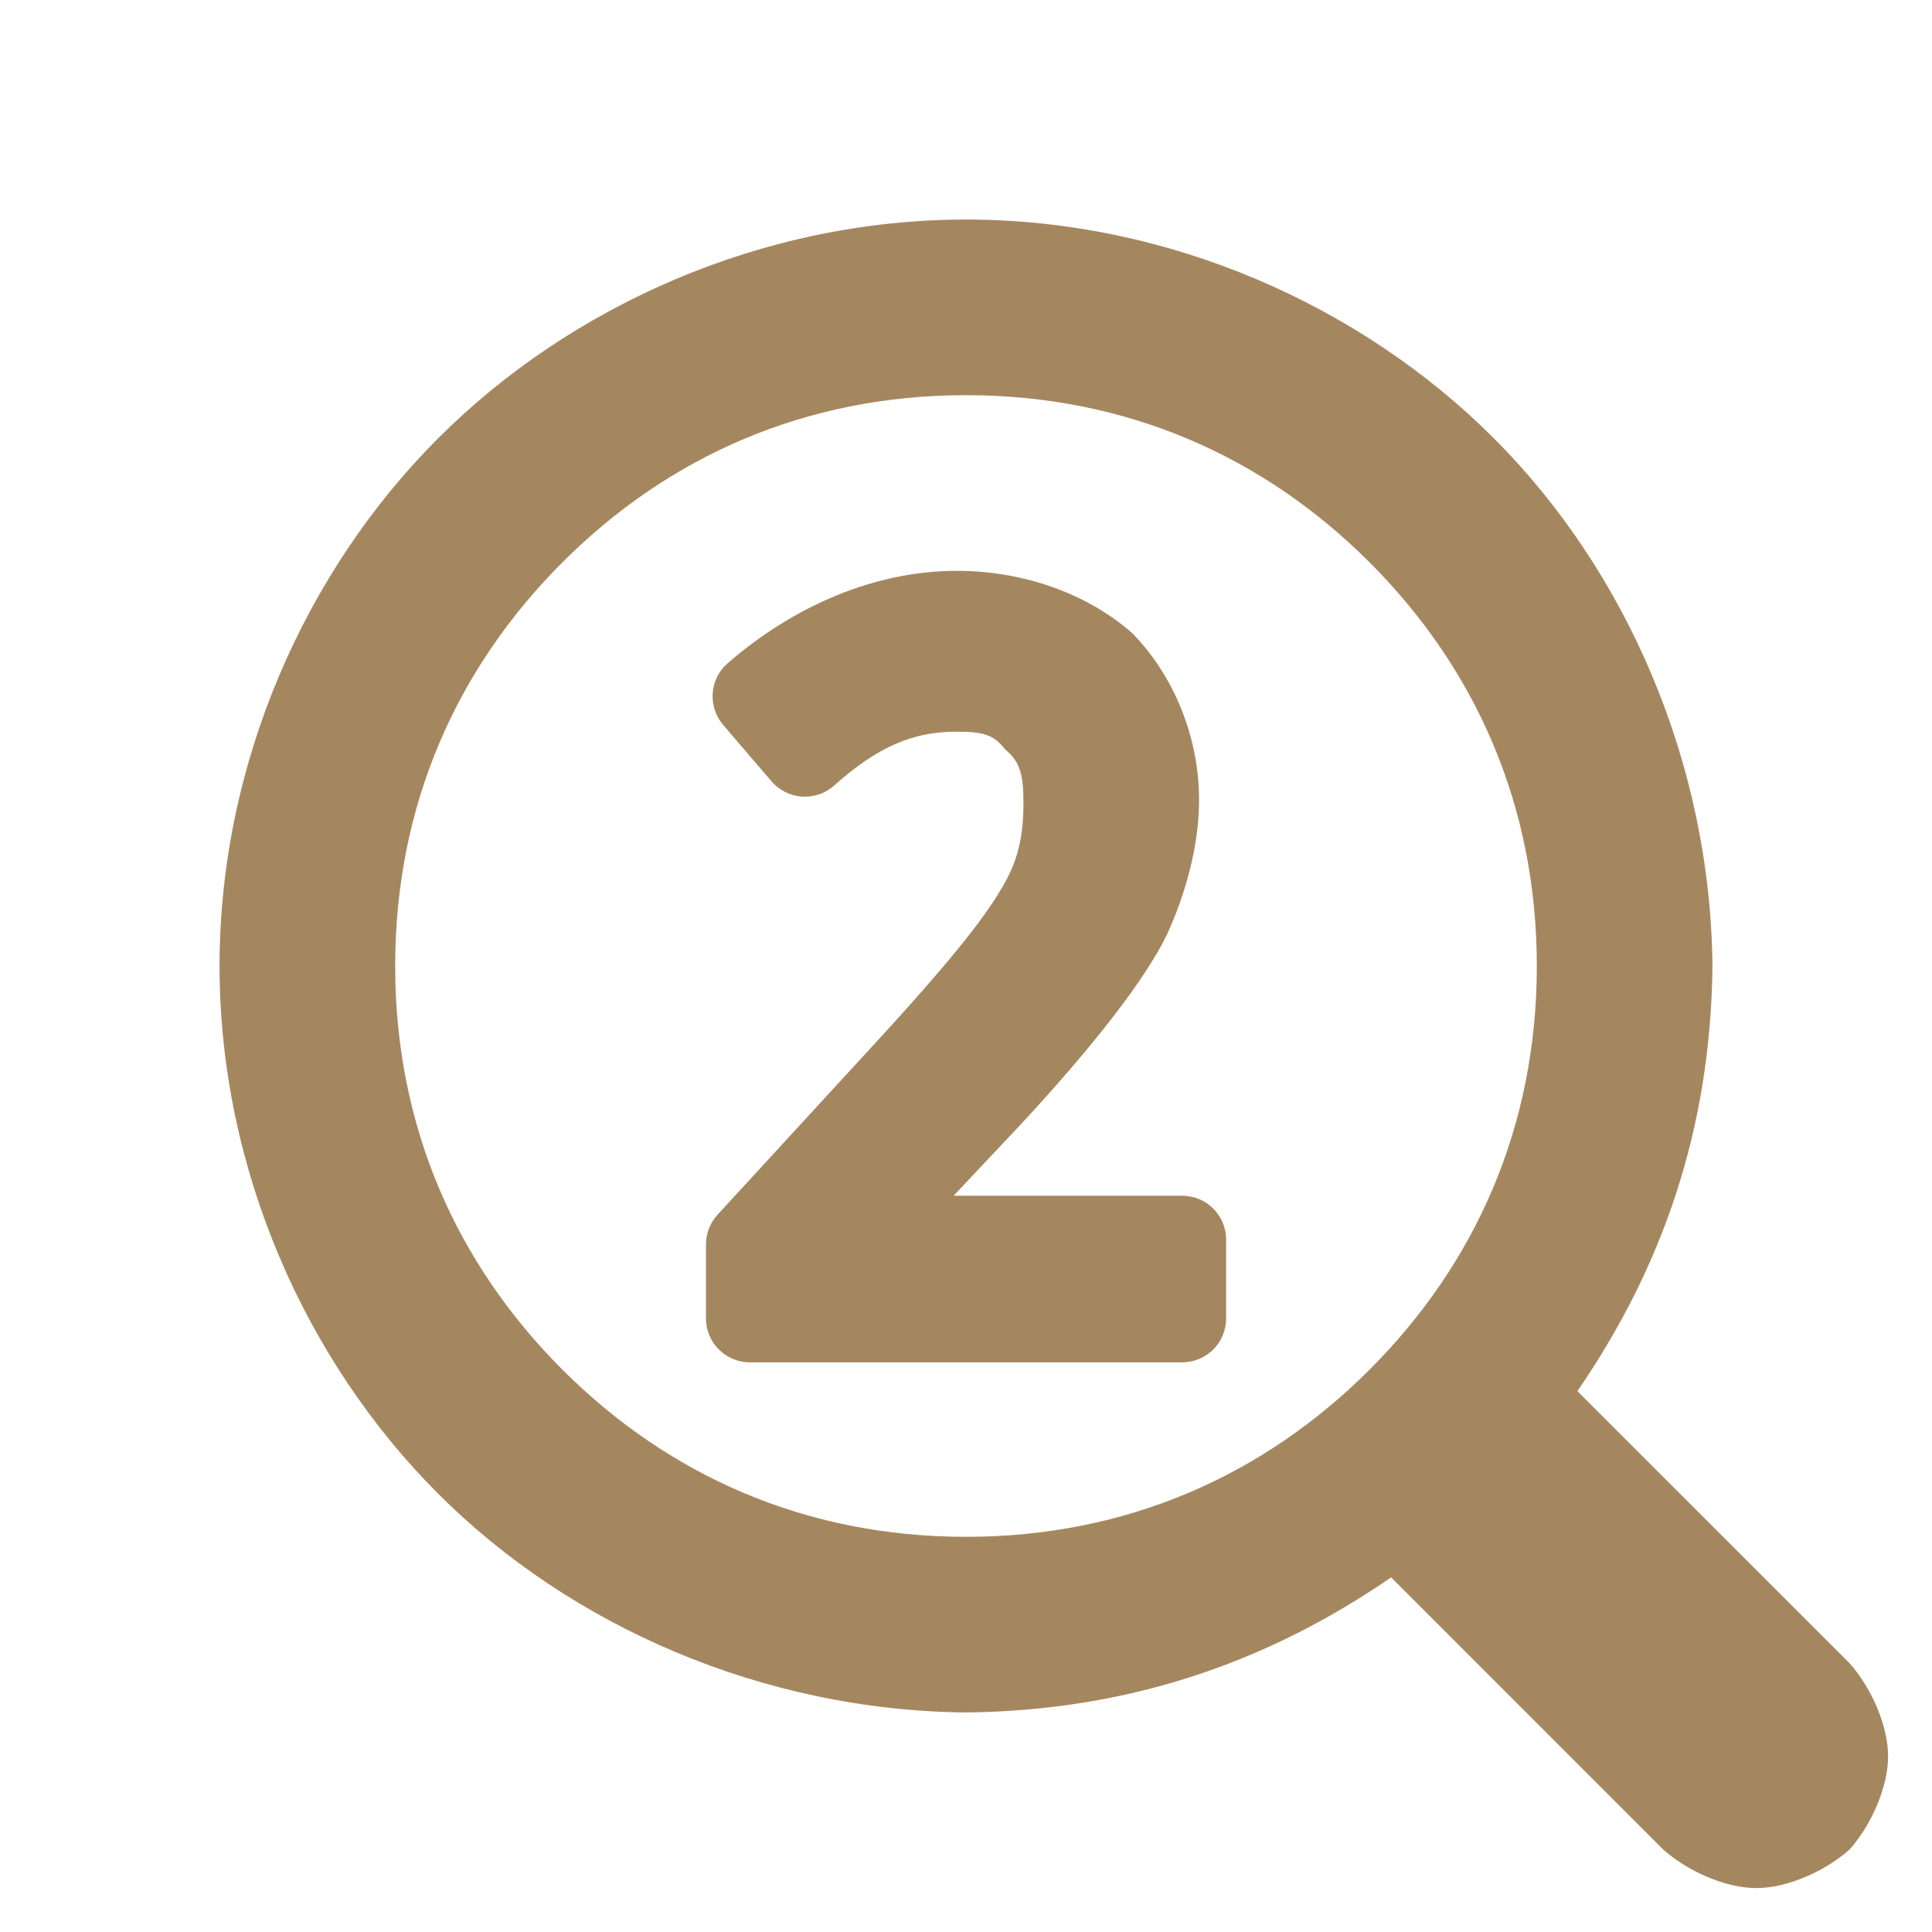<svg viewBox="0 0 22 22" xmlns="http://www.w3.org/2000/svg"><path fill="rgb(165, 135, 95)" d="m19.5 11.002c-.02 1.854-.569 3.429-1.538 4.839l3.099 3.098c.252.283.439.716.439 1.061s-.187.778-.439 1.061c-.283.252-.716.439-1.061.439s-.778-.187-1.061-.439l-3.098-3.099c-1.41.969-2.987 1.518-4.841 1.538-2.311-.022-4.5-.979-6.01-2.49-1.511-1.51-2.49-3.699-2.49-6.01s.979-4.5 2.49-6.01c1.51-1.511 3.699-2.49 6.01-2.49s4.5.979 6.01 2.49c1.511 1.51 2.468 3.701 2.49 6.012zm-13.096-4.598c-1.204 1.204-1.904 2.765-1.904 4.596s.7 3.392 1.904 4.596 2.765 1.904 4.596 1.904 3.392-.7 4.596-1.904 1.904-2.765 1.904-4.596-.7-3.392-1.904-4.596-2.765-1.904-4.596-1.904-3.392.7-4.596 1.904zm7.058 9.109h-4.923c-.276 0-.5-.223-.5-.5v-.842c0-.126.047-.246.132-.339l1.891-2.058c.692-.756 1.123-1.284 1.326-1.63.198-.316.266-.604.266-.994 0-.322-.034-.473-.208-.616-.136-.177-.263-.202-.562-.202-.478 0-.887.165-1.391.618-.1.087-.232.131-.364.121-.133-.01-.256-.072-.343-.173l-.551-.643c-.177-.207-.157-.517.046-.698.764-.665 1.691-1.057 2.614-1.057.78 0 1.503.273 1.997.709.464.472.762 1.167.762 1.904 0 .487-.138 1.033-.367 1.532-.241.496-.81 1.238-1.66 2.155l-.768.816h2.603c.276 0 .5.224.5.5v.897c0 .277-.224.5-.5.5z" stroke-linecap="round"/></svg>